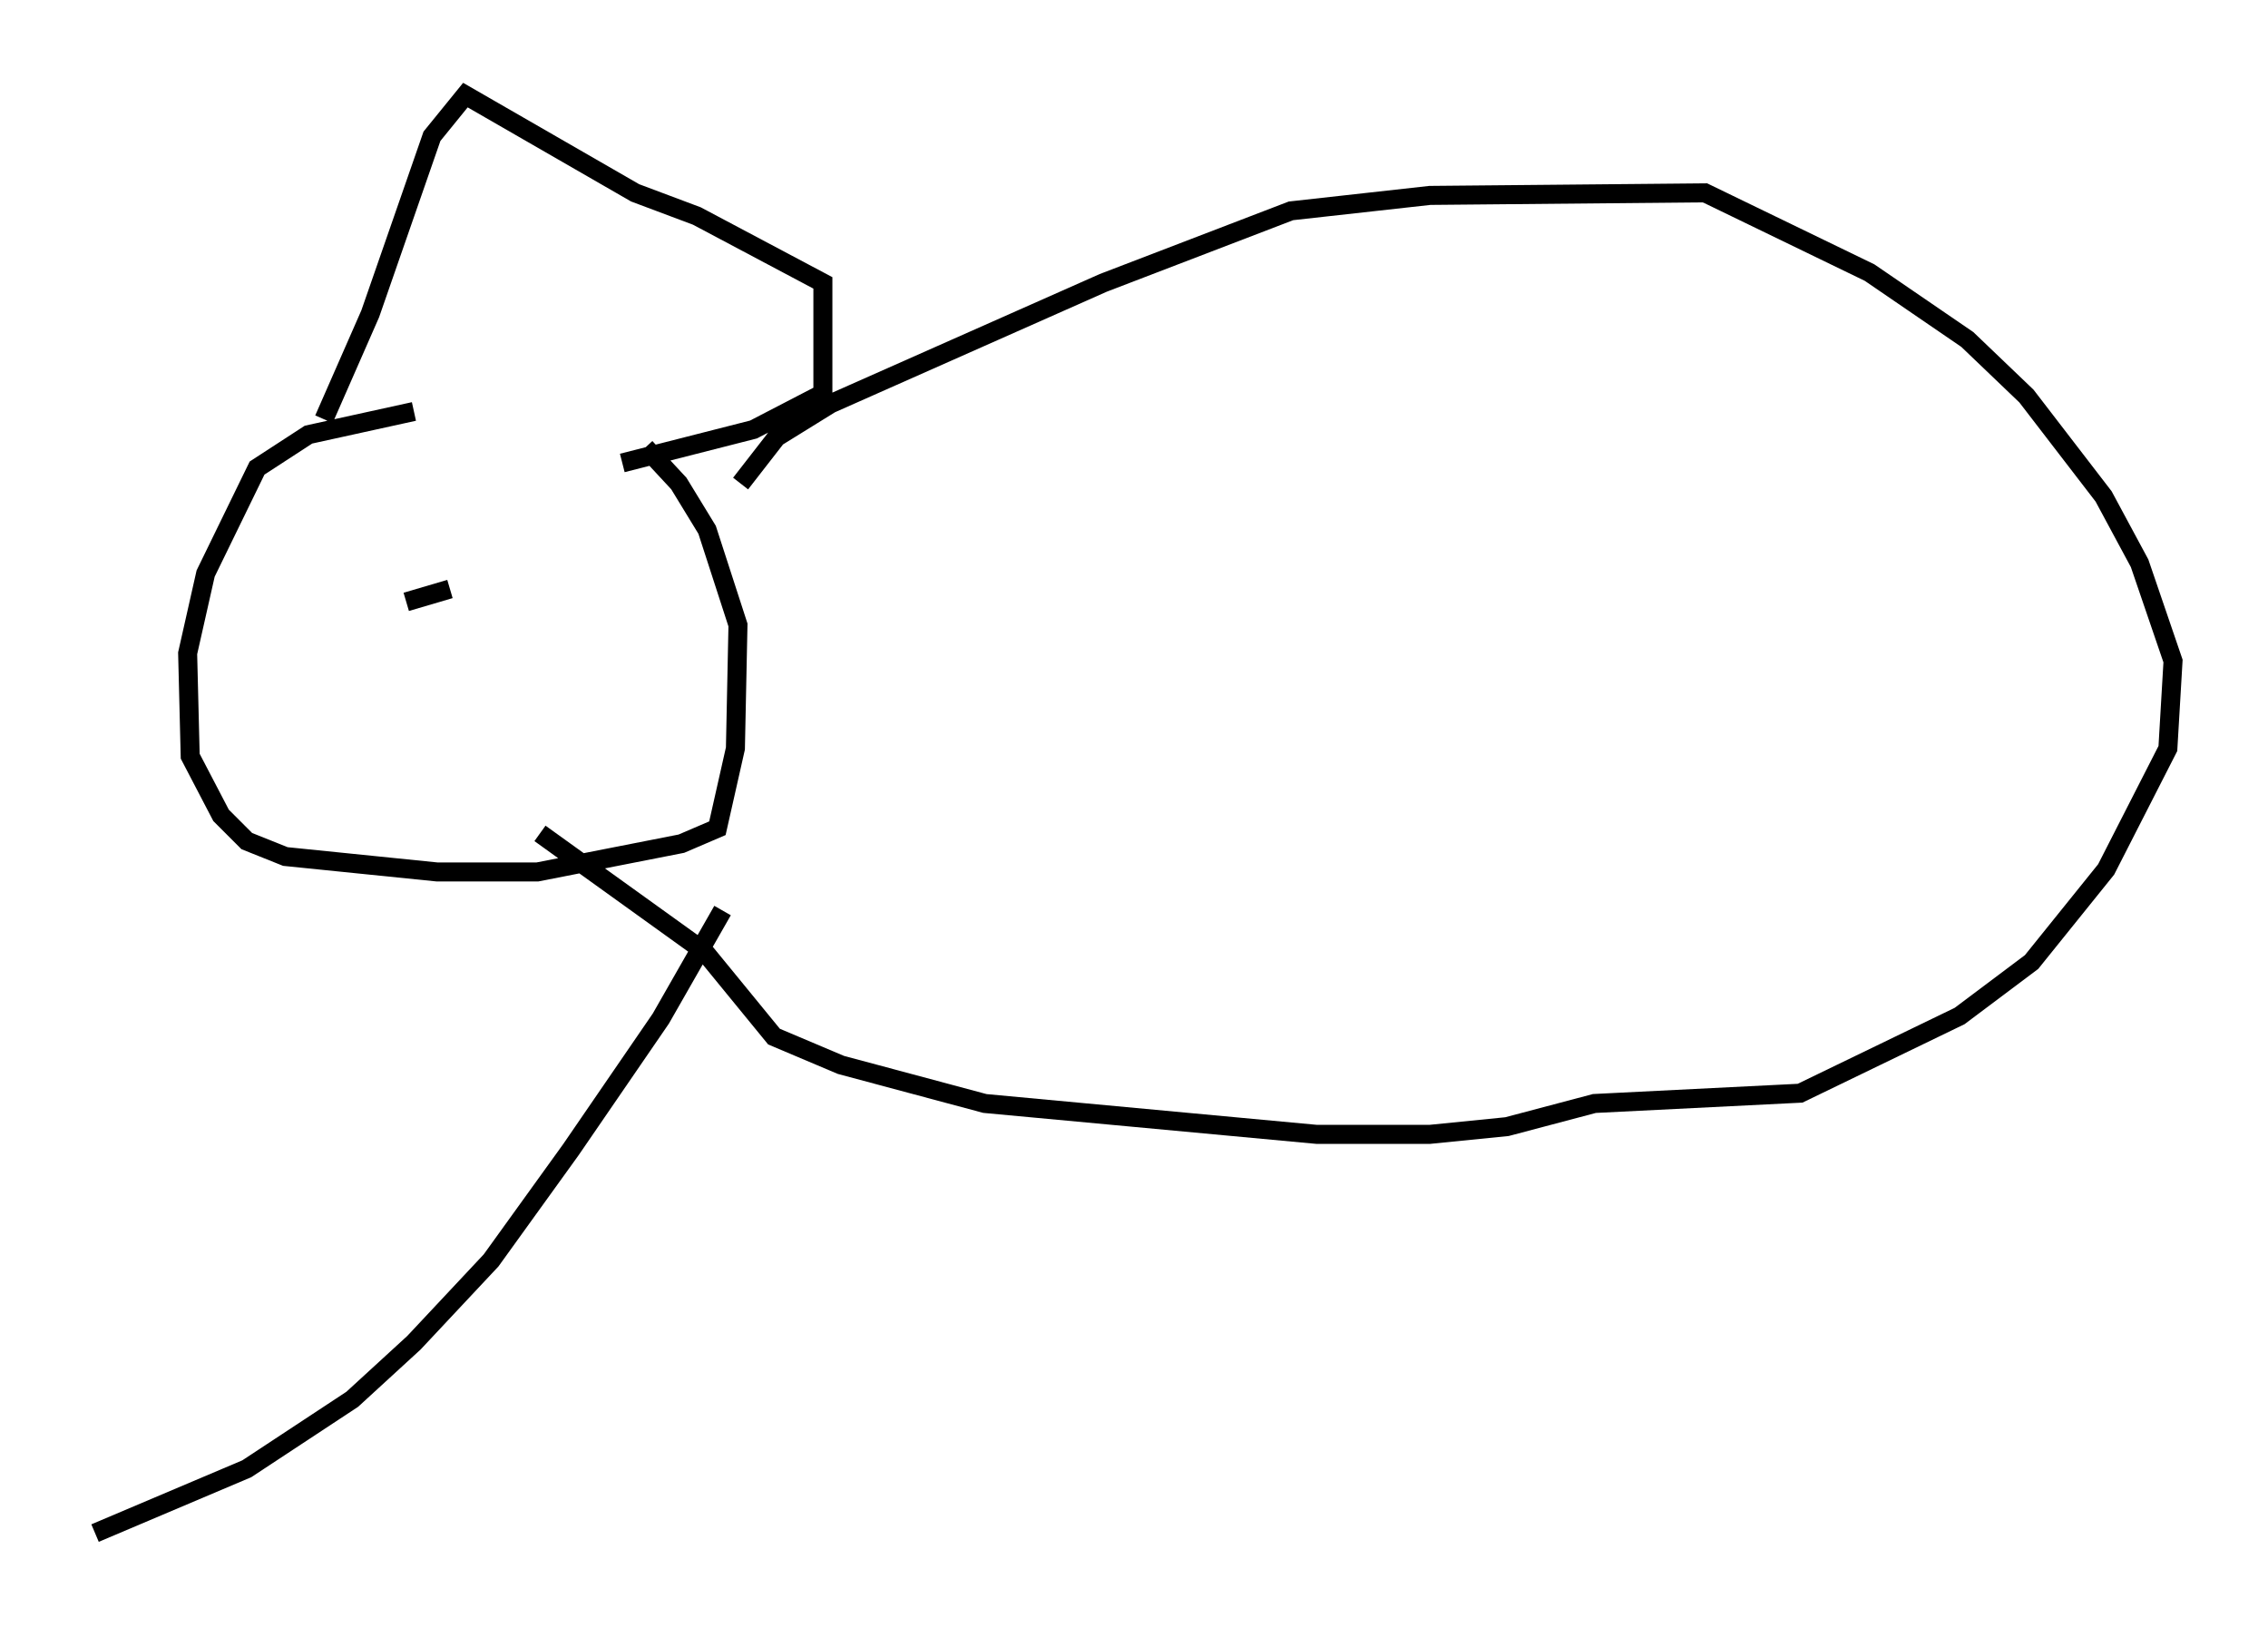 <?xml version="1.0" encoding="utf-8" ?>
<svg baseProfile="full" height="85.642" version="1.1" width="119.336" xmlns="http://www.w3.org/2000/svg" xmlns:ev="http://www.w3.org/2001/xml-events" xmlns:xlink="http://www.w3.org/1999/xlink"><defs /><rect fill="white" height="85.642" width="119.336" x="0" y="0" /><path d="M34.364, 22.185 m-12.584, -0.541 l-5.548, 1.218 -2.706, 1.759 l-2.706, 5.548 -0.947, 4.195 l0.135, 5.413 1.624, 3.112 l1.353, 1.353 2.03, 0.812 l7.984, 0.812 5.277, 0.0 l7.578, -1.488 1.894, -0.812 l0.947, -4.195 0.135, -6.495 l-1.624, -5.007 -1.488, -2.436 l-1.759, -1.894 m-10.013, 7.578 l0.0, 0.0 m-0.271, -0.135 l-2.3, 0.677 m-4.33, -9.607 l2.436, -5.548 3.248, -9.337 l1.759, -2.165 8.931, 5.142 l3.248, 1.218 6.631, 3.518 l0.0, 5.819 -3.654, 1.894 l-6.901, 1.759 m6.225, 1.083 l1.894, -2.436 2.842, -1.759 l14.344, -6.36 9.878, -3.789 l7.307, -0.812 14.479, -0.135 l8.66, 4.195 5.142, 3.518 l3.112, 2.977 4.059, 5.277 l1.894, 3.518 1.759, 5.142 l-0.271, 4.601 -3.248, 6.36 l-3.924, 4.871 -3.789, 2.842 l-8.39, 4.059 -10.825, 0.541 l-4.601, 1.218 -4.059, 0.406 l-5.954, 0.0 -17.456, -1.624 l-7.578, -2.03 -3.518, -1.488 l-3.654, -4.465 -8.66, -6.225 m9.607, 4.059 l-3.248, 5.683 -4.736, 6.901 l-4.195, 5.819 -4.059, 4.33 l-3.248, 2.977 -5.548, 3.654 l-7.984, 3.383 " fill="none" stroke="black" stroke-width="1" /></svg>
